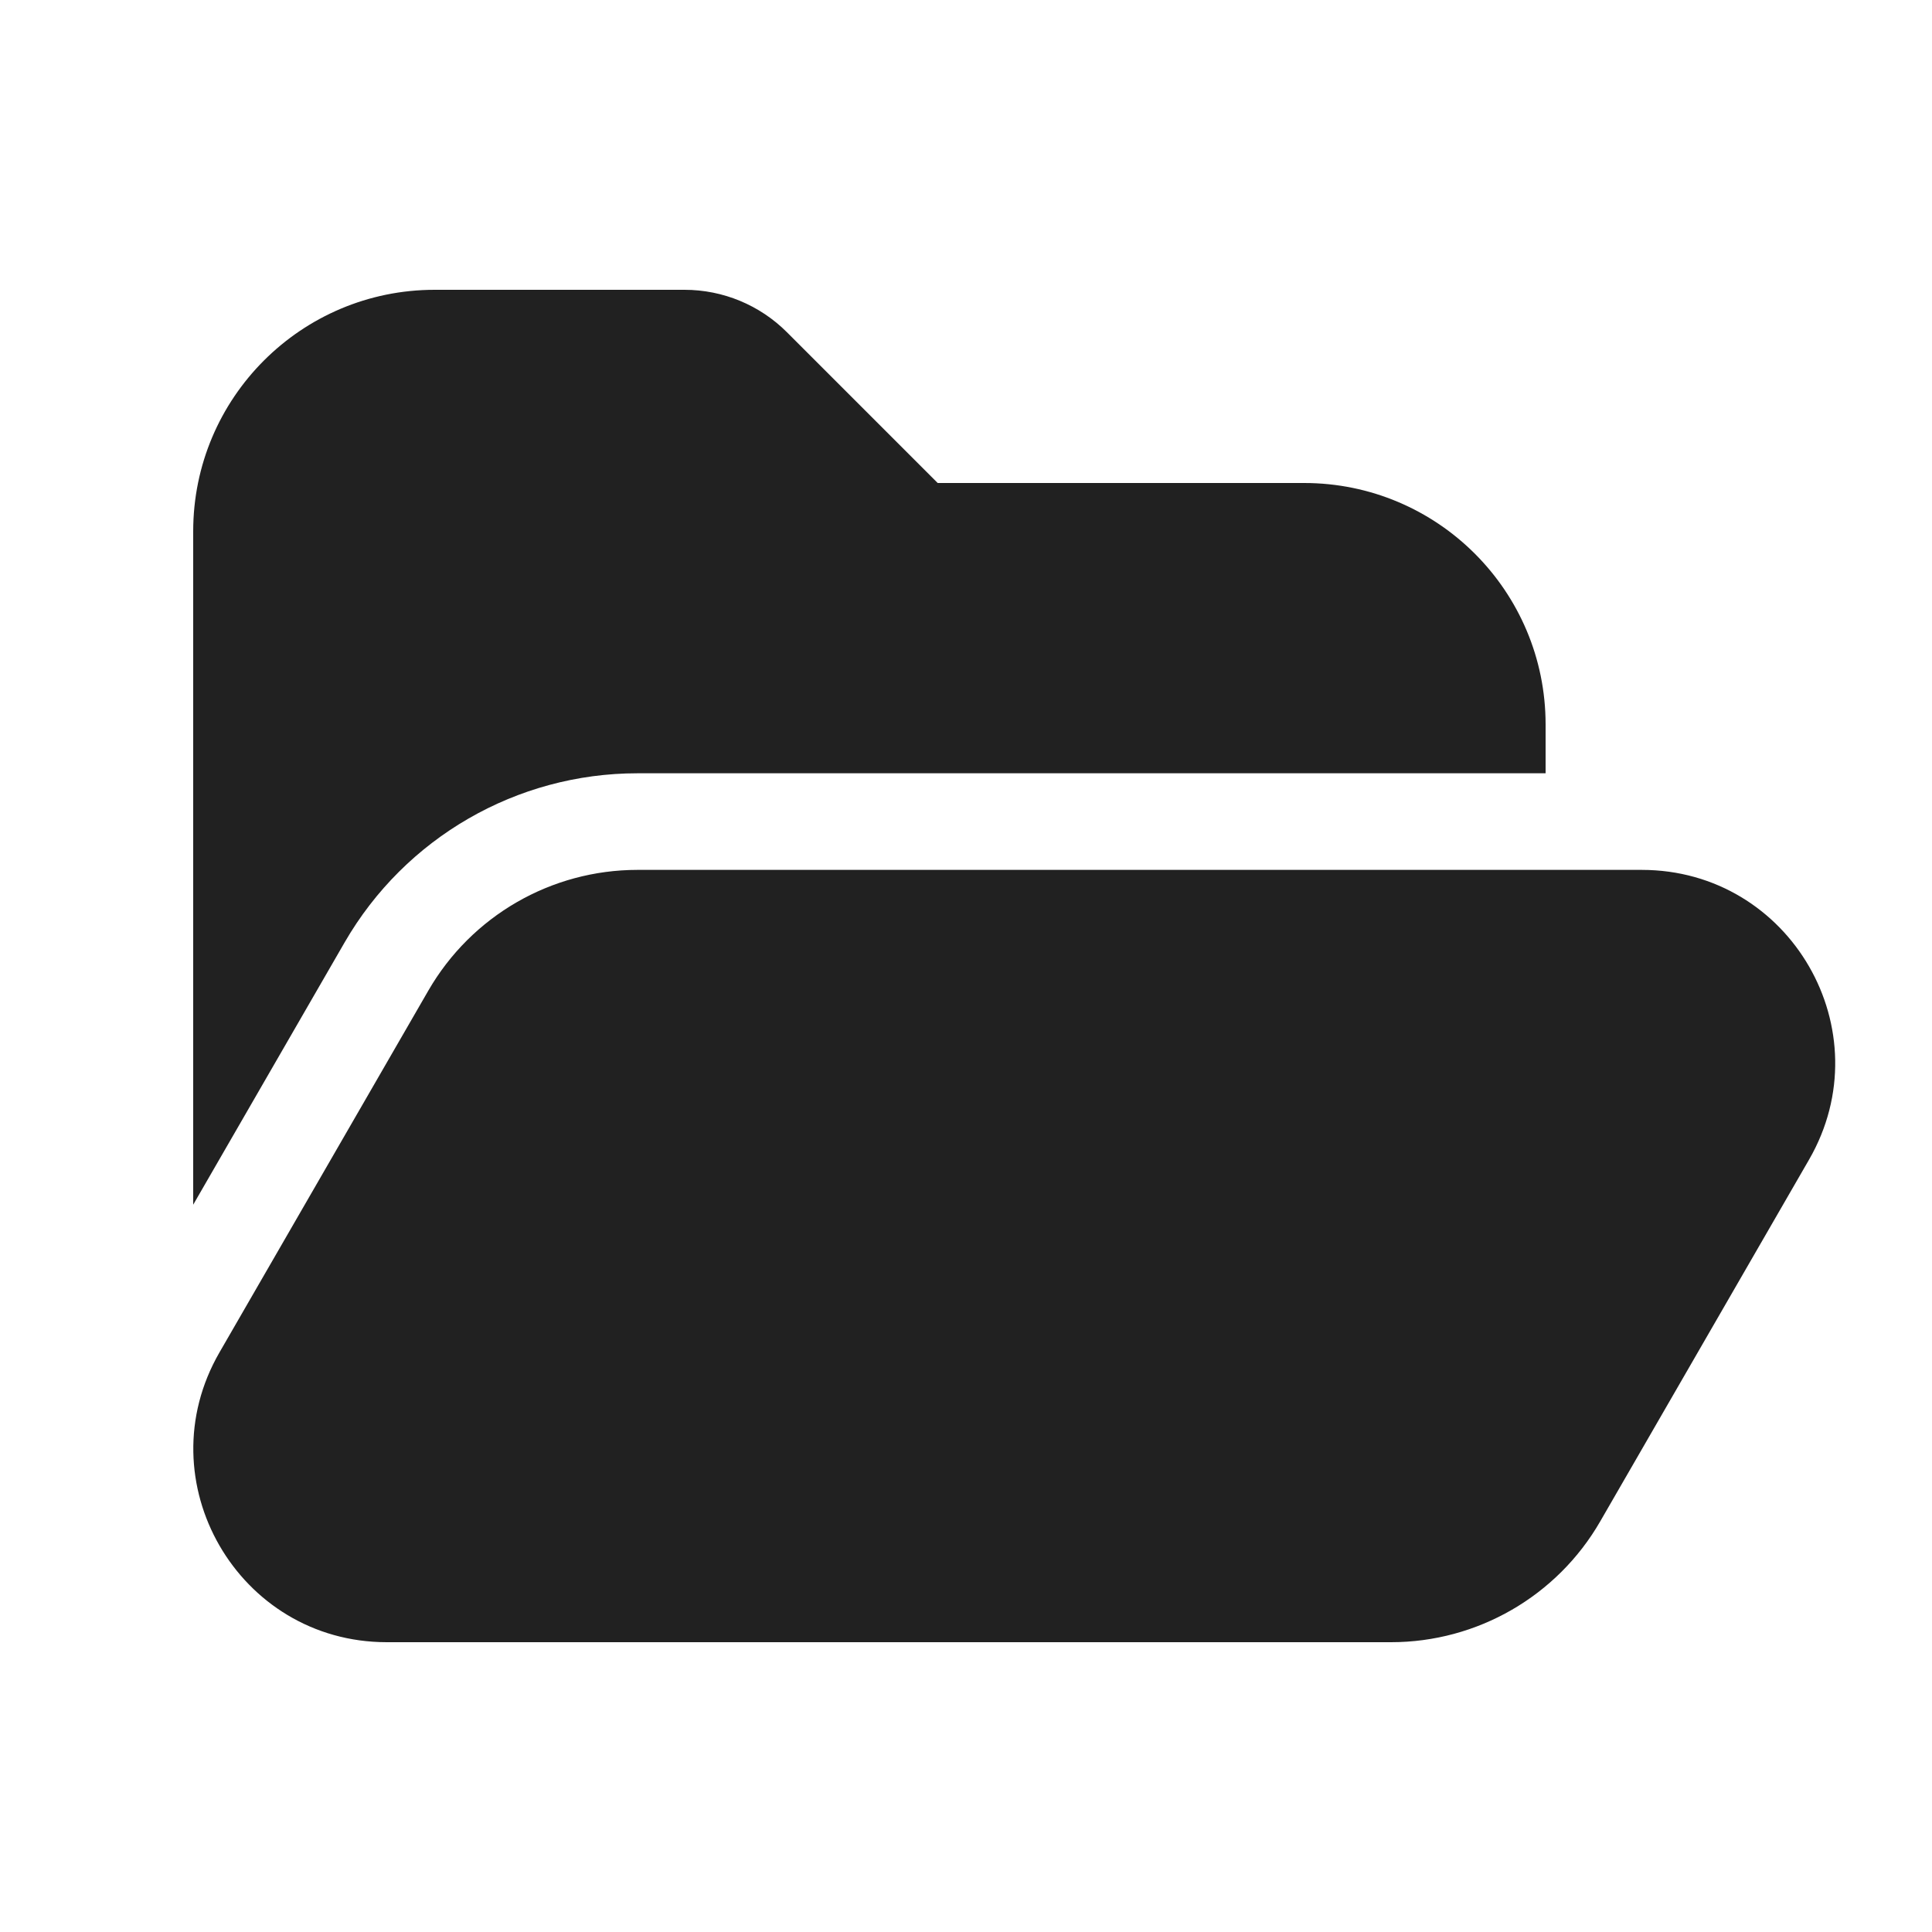 <svg width="20" height="20" viewBox="0 0 20 20" fill="none" xmlns="http://www.w3.org/2000/svg">
<path d="M4.5 3C3.119 3 2 4.119 2 5.5V12.471L3.568 9.755C4.194 8.672 5.349 8.005 6.599 8.005H16V7.5C16 6.119 14.881 5 13.5 5H9.707L8.146 3.439C7.865 3.158 7.484 3 7.086 3H4.5ZM4.434 10.255C4.881 9.481 5.706 9.005 6.599 9.005H16.995C18.535 9.005 19.497 10.671 18.727 12.005L16.565 15.75C16.119 16.523 15.293 17 14.4 17H4.004C2.465 17 1.502 15.333 2.272 14L4.434 10.255Z" fill="#212121"/>
</svg>
